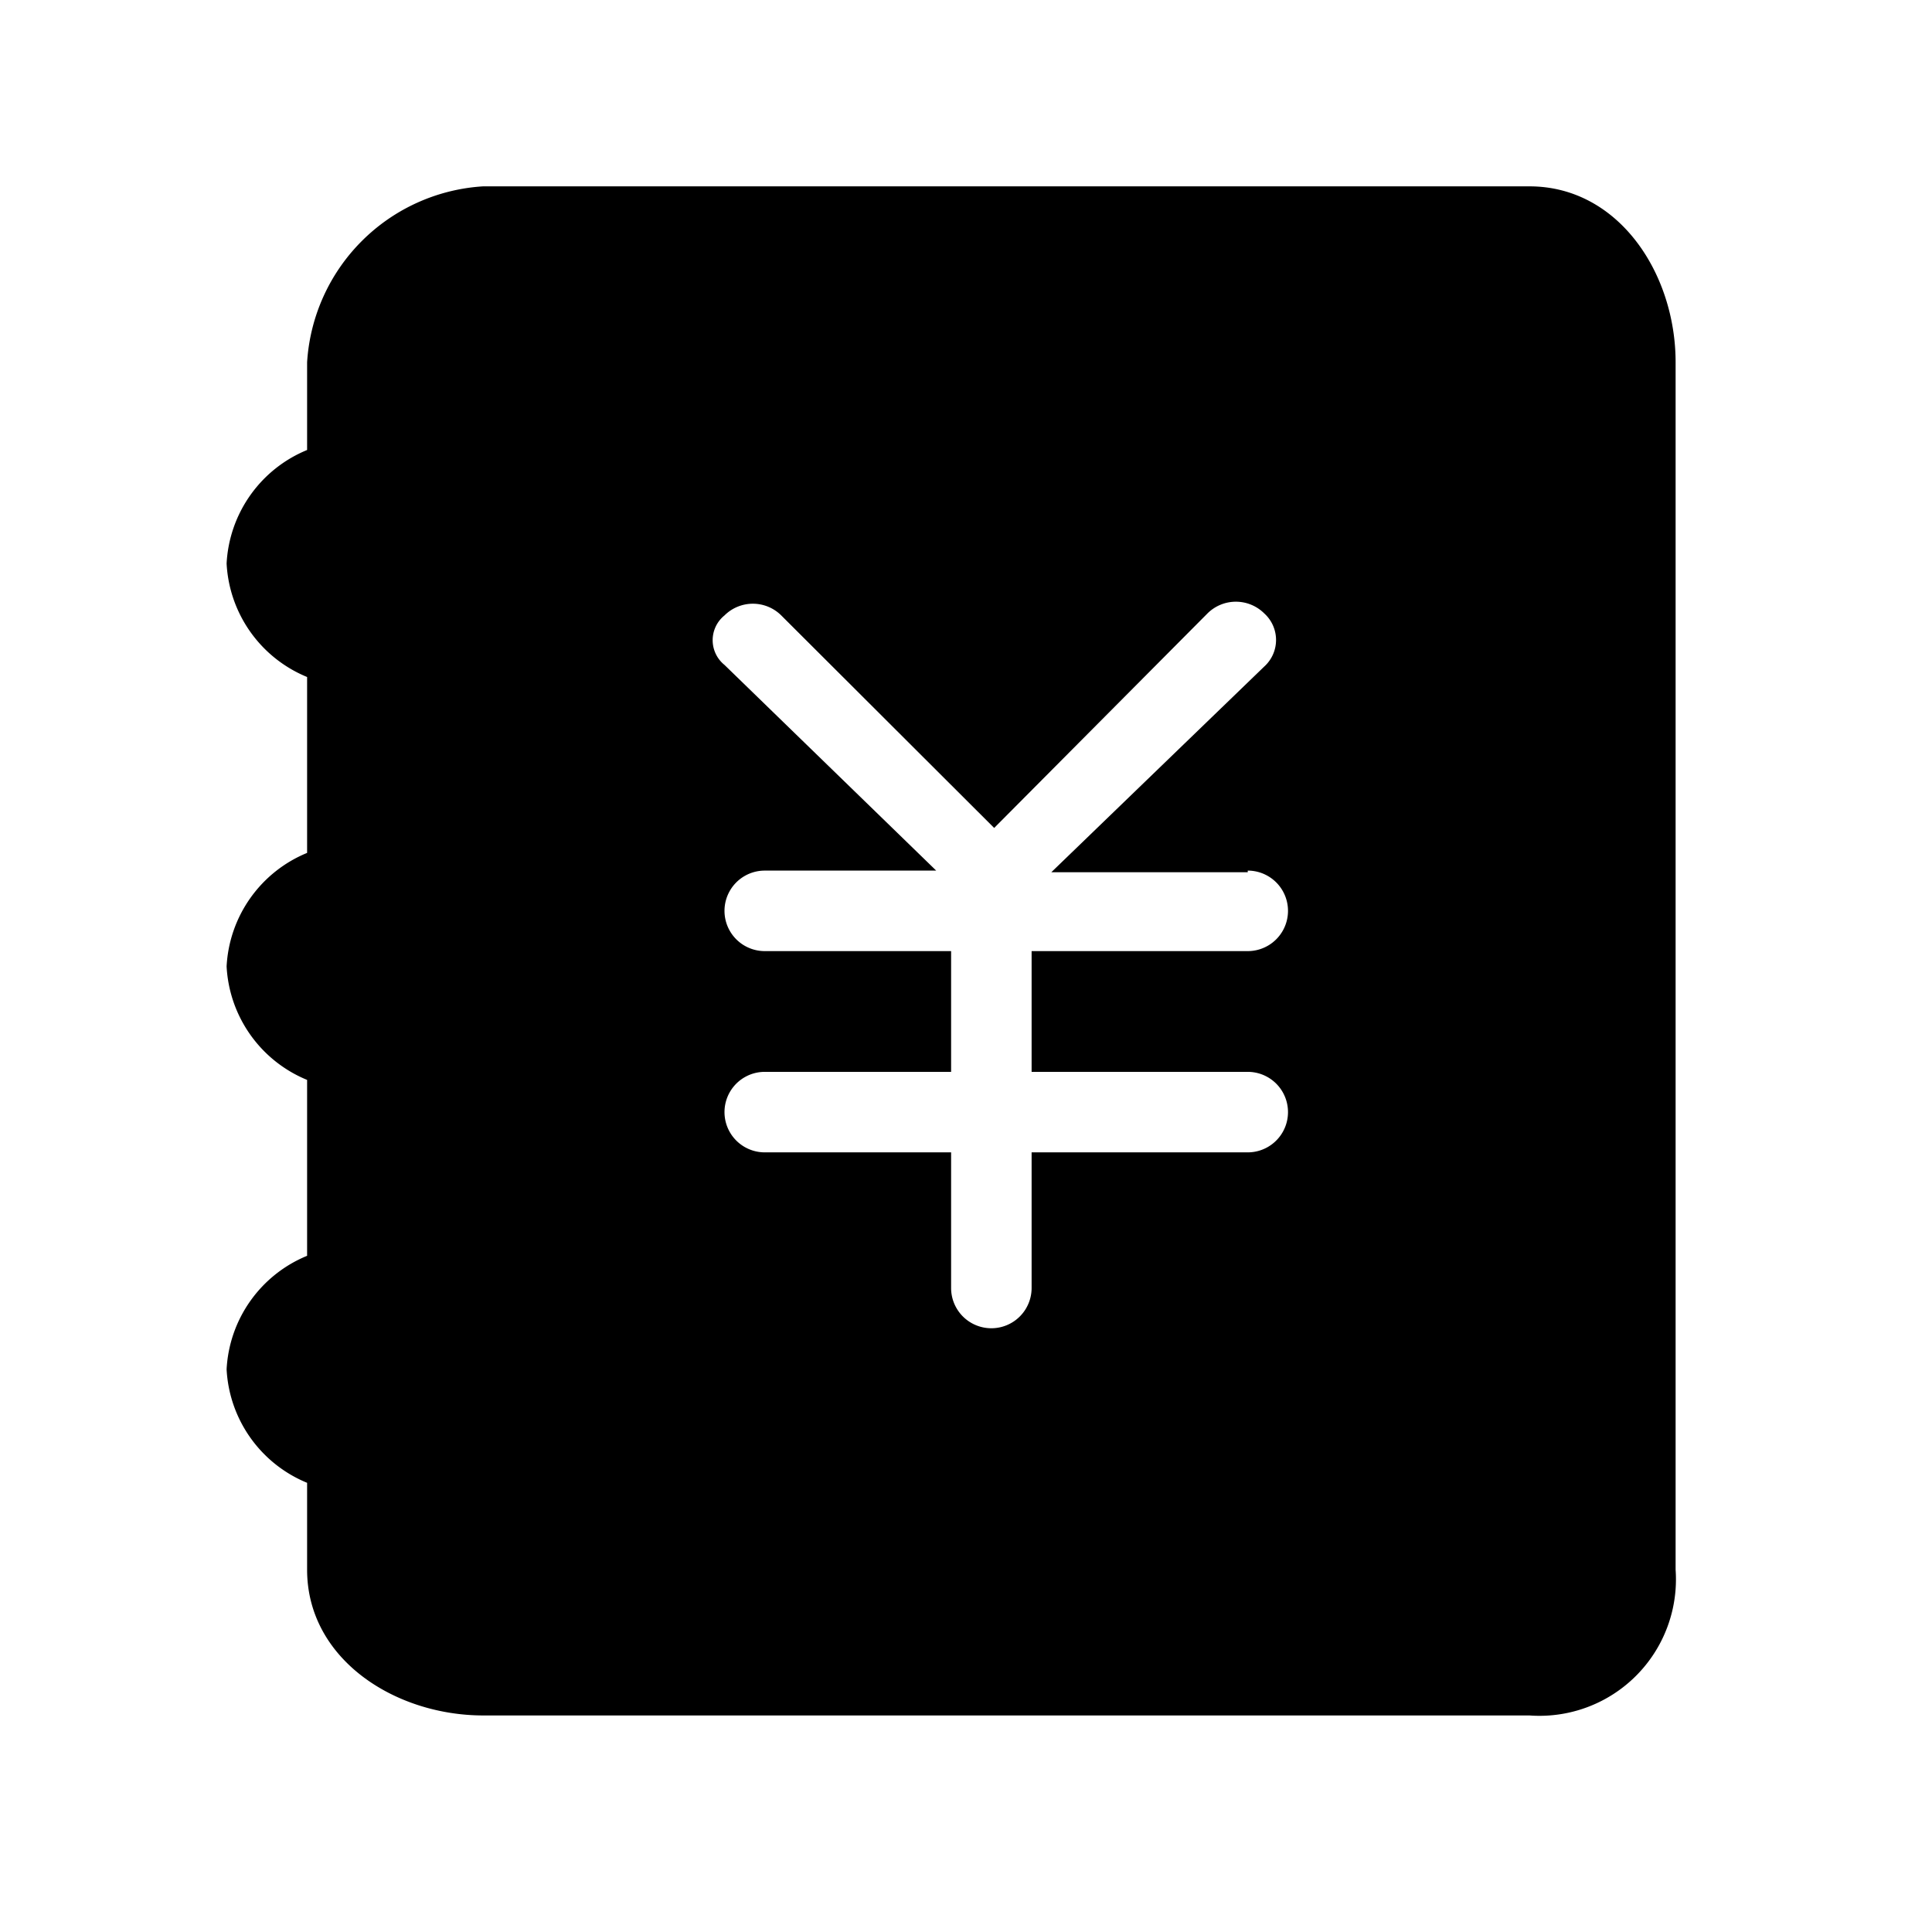 <?xml version="1.0" standalone="no"?><!DOCTYPE svg PUBLIC "-//W3C//DTD SVG 1.1//EN" "http://www.w3.org/Graphics/SVG/1.1/DTD/svg11.dtd"><svg t="1672823936760" class="icon" viewBox="0 0 1024 1024" version="1.1" xmlns="http://www.w3.org/2000/svg" p-id="18151" xmlns:xlink="http://www.w3.org/1999/xlink" width="300" height="300"><path d="M810.667 98.773H256A99.627 99.627 0 0 0 162.773 192v46.507a68.907 68.907 0 0 0-42.667 60.16 68.907 68.907 0 0 0 42.667 60.16v93.227a68.907 68.907 0 0 0-42.667 60.16 68.907 68.907 0 0 0 42.667 60.16v93.227a68.907 68.907 0 0 0-42.667 60.16 68.907 68.907 0 0 0 42.667 60.16V832c0 47.147 46.293 77.227 93.44 77.227H810.667A72.32 72.32 0 0 0 888.107 832V192c0-47.147-30.293-93.227-77.44-93.227z m-149.333 362.667a21.333 21.333 0 0 1 0 42.667h-114.56v64H661.333a21.333 21.333 0 0 1 0 42.667h-114.56V682.667a21.333 21.333 0 0 1-42.667 0v-71.893H405.333a21.333 21.333 0 0 1 0-42.667h98.773v-64H405.333a21.333 21.333 0 0 1 0-42.667h90.88L384 352.427a16.853 16.853 0 0 1 0-26.24 21.333 21.333 0 0 1 30.08 0l112.853 112.64 113.067-113.707a21.333 21.333 0 0 1 30.08 0 18.987 18.987 0 0 1 0 28.16l-112.853 109.013H661.333z" p-id="18152"></path></svg>